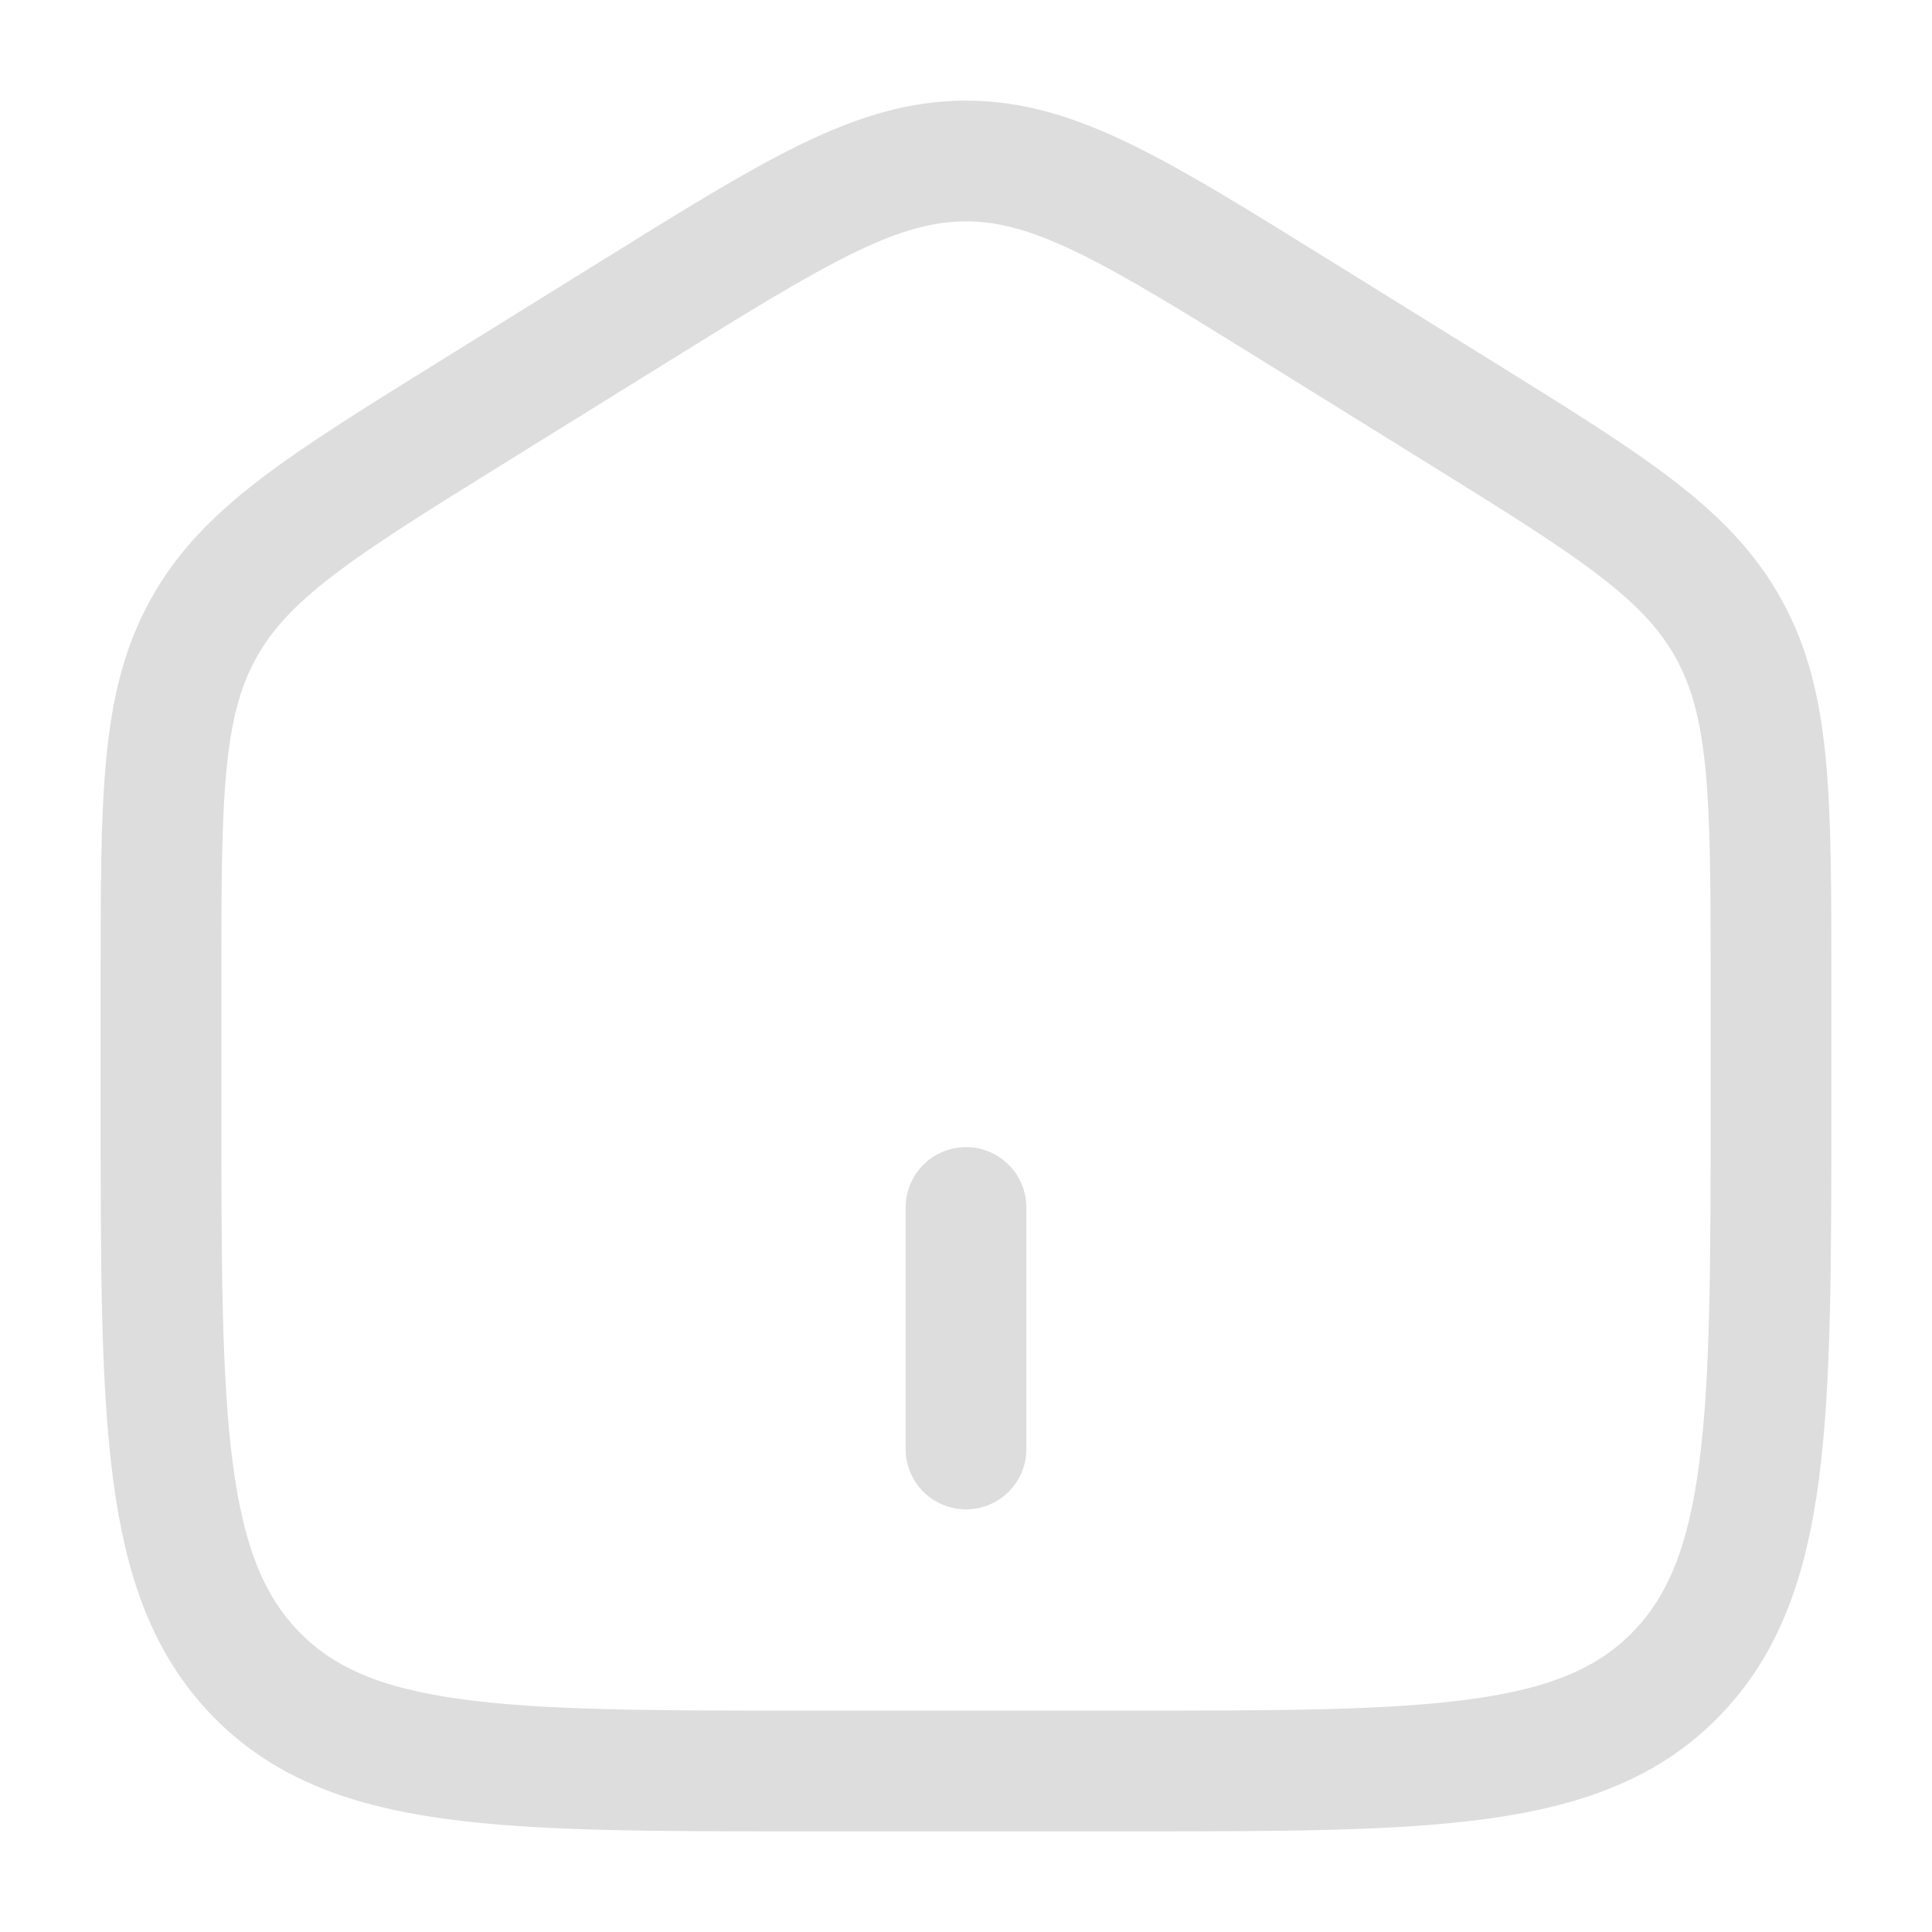<svg width="30" height="30" viewBox="0 0 30 30" fill="none" xmlns="http://www.w3.org/2000/svg">
<g id="solar:home-2-linear">
<g id="Group">
<path id="Vector" d="M2.5 15.255C2.5 12.394 2.5 10.964 3.15 9.779C3.797 8.592 4.984 7.857 7.355 6.385L9.855 4.834C12.361 3.277 13.615 2.5 15 2.5C16.385 2.5 17.637 3.277 20.145 4.834L22.645 6.385C25.016 7.857 26.203 8.592 26.851 9.779C27.5 10.964 27.5 12.394 27.5 15.254V17.156C27.5 22.031 27.5 24.47 26.035 25.985C24.571 27.5 22.214 27.5 17.5 27.5H12.5C7.786 27.5 5.429 27.5 3.965 25.985C2.5 24.47 2.5 22.032 2.5 17.156V15.255Z" stroke="#DDDDDD" stroke-width="1.875"/>
<path id="Vector_2" d="M15 18.75V22.5" stroke="#DDDDDD" stroke-width="1.875" stroke-linecap="round"/>
</g>
</g>
</svg>
